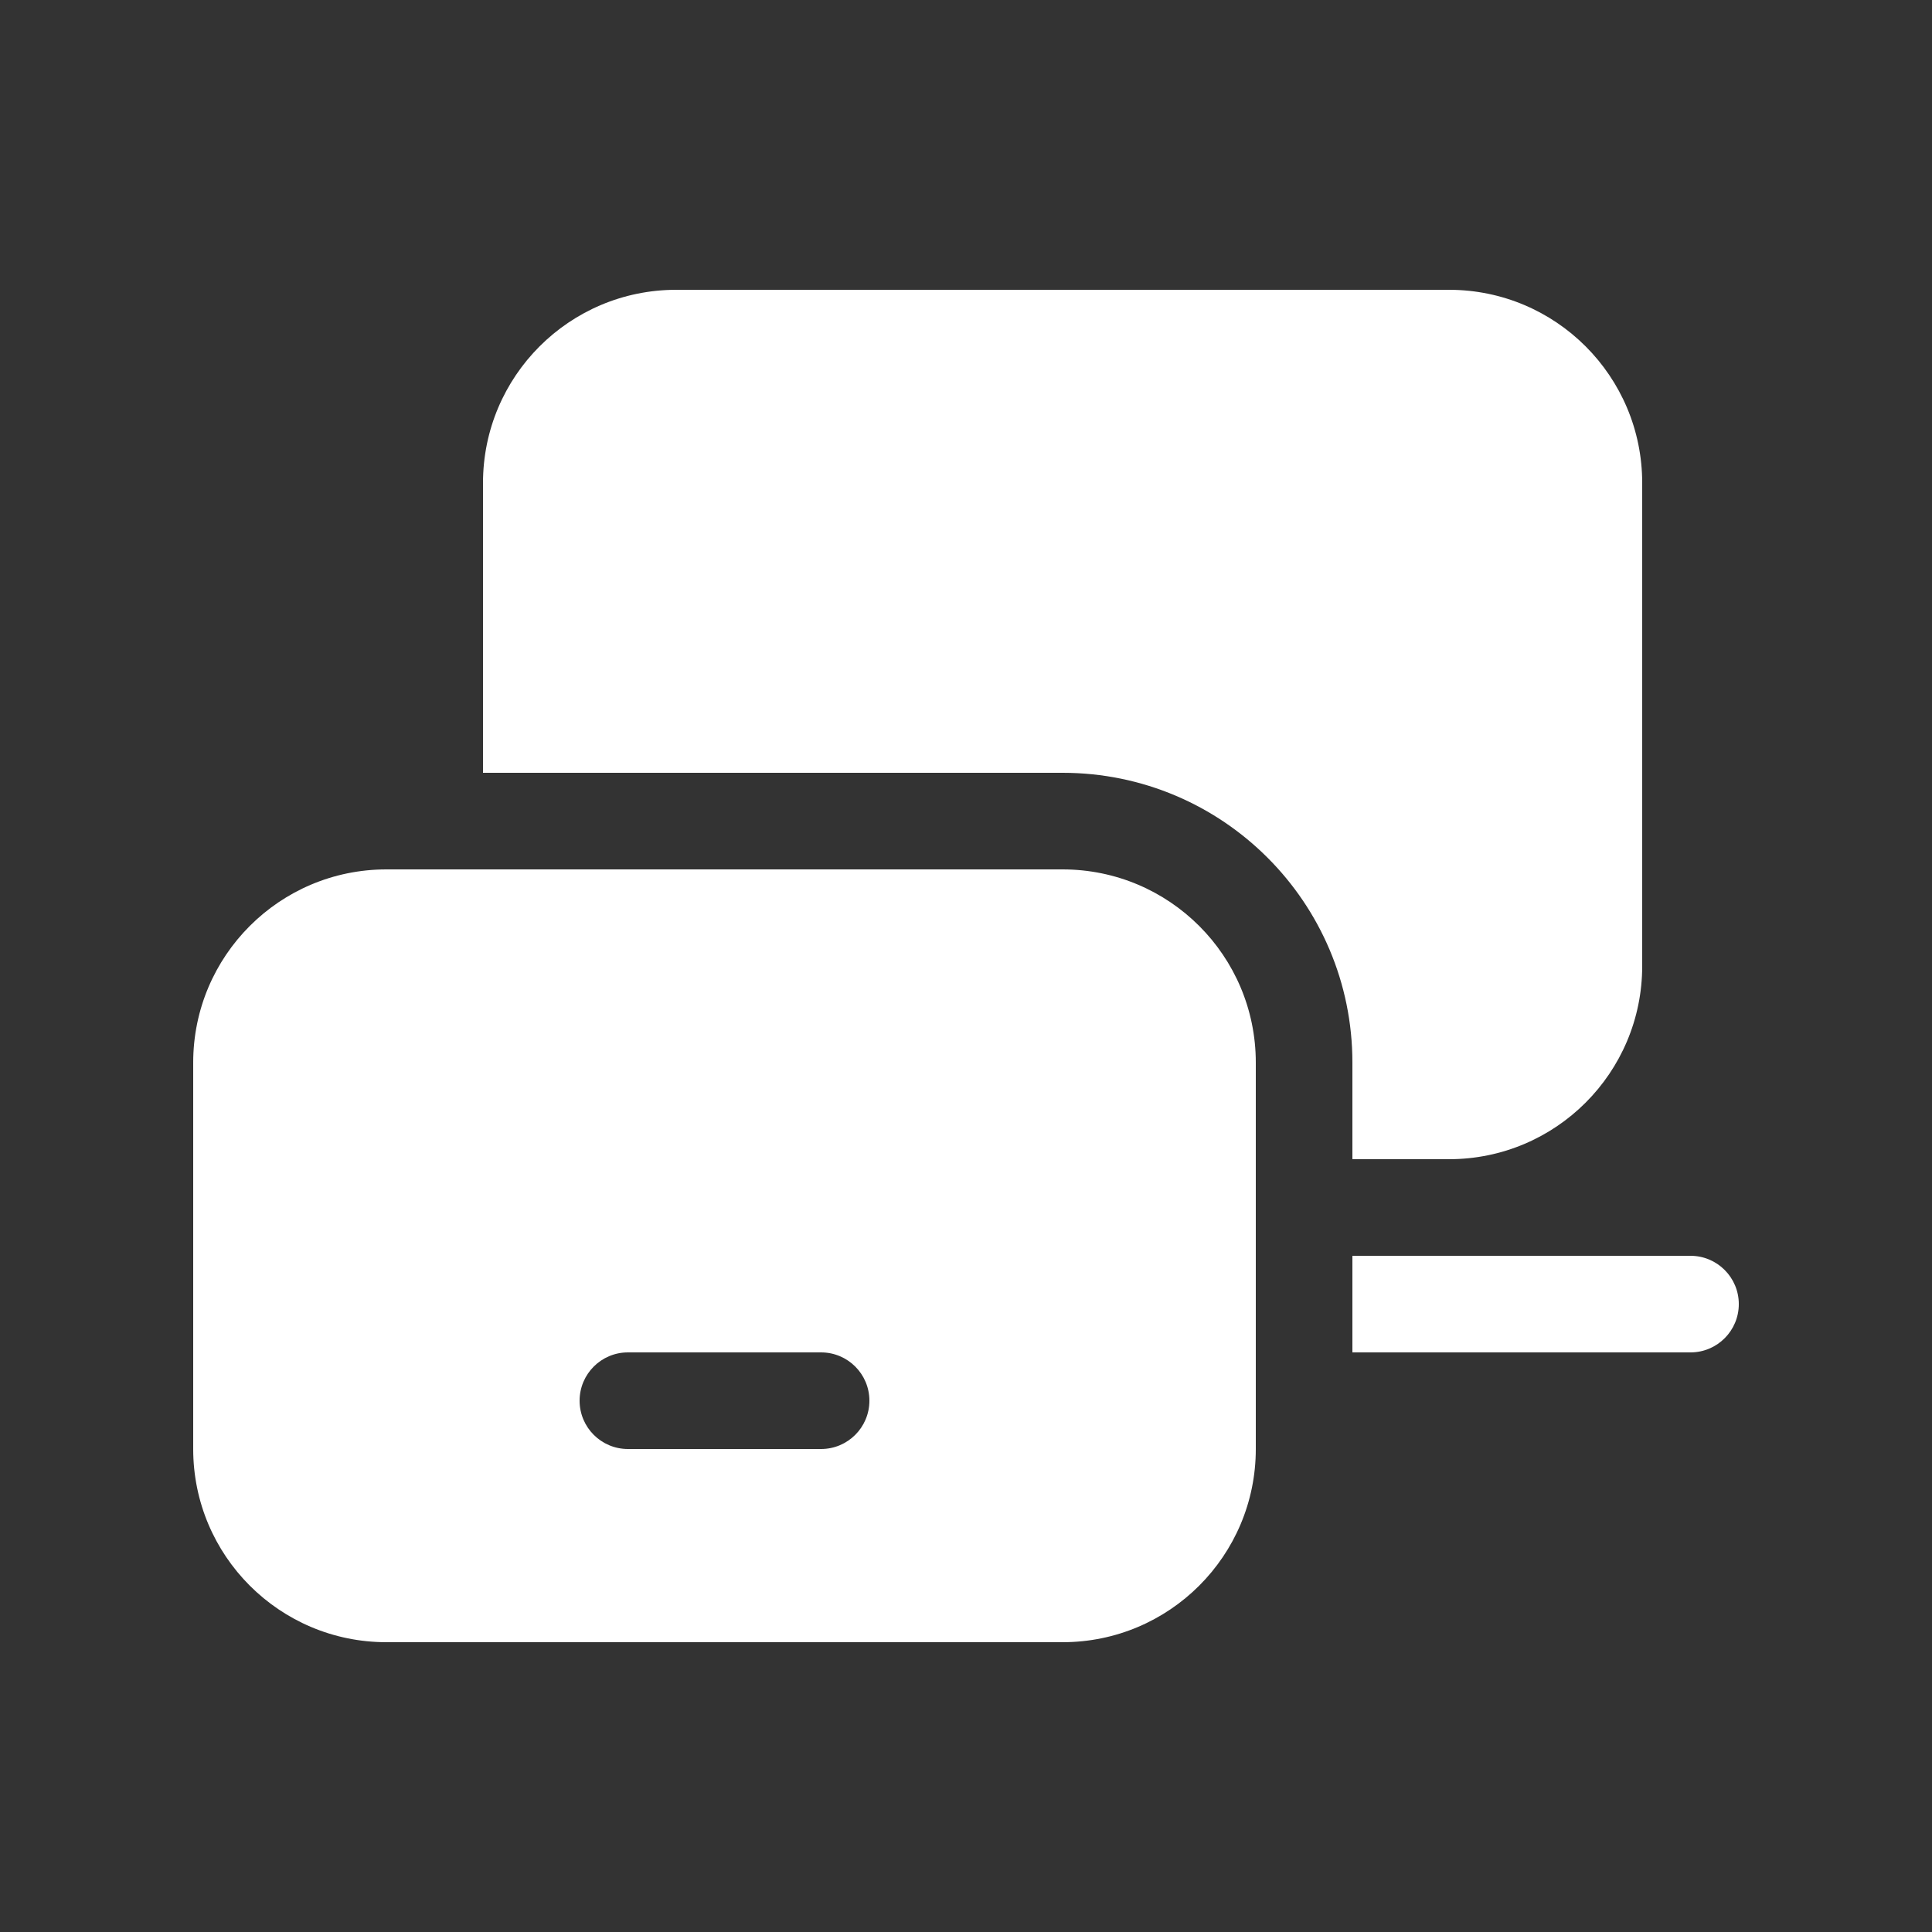 <svg width="20" height="20" viewBox="0 0 20 20" fill="none" xmlns="http://www.w3.org/2000/svg">
<rect x="0" y="0" width="20" height="20" fill="#333333" stroke="none"/>
<path d="M7 3C5.895 3 5 3.895 5 5V8H11C12.657 8 14 9.343 14 11V12H15C16.105 12 17 11.105 17 10V5C17 3.895 16.105 3 15 3H7ZM17.5 14H14V13H17.5C17.776 13 18 13.224 18 13.5C18 13.776 17.776 14 17.5 14ZM6.5 14C6.224 14 6 14.224 6 14.5C6 14.776 6.224 15 6.5 15H8.5C8.776 15 9 14.776 9 14.5C9 14.224 8.776 14 8.5 14H6.5ZM2 11C2 9.895 2.895 9 4 9H11C12.105 9 13 9.895 13 11V15C13 16.105 12.105 17 11 17H4C2.895 17 2 16.105 2 15V11Z" fill="#ffffff"/>
</svg>
